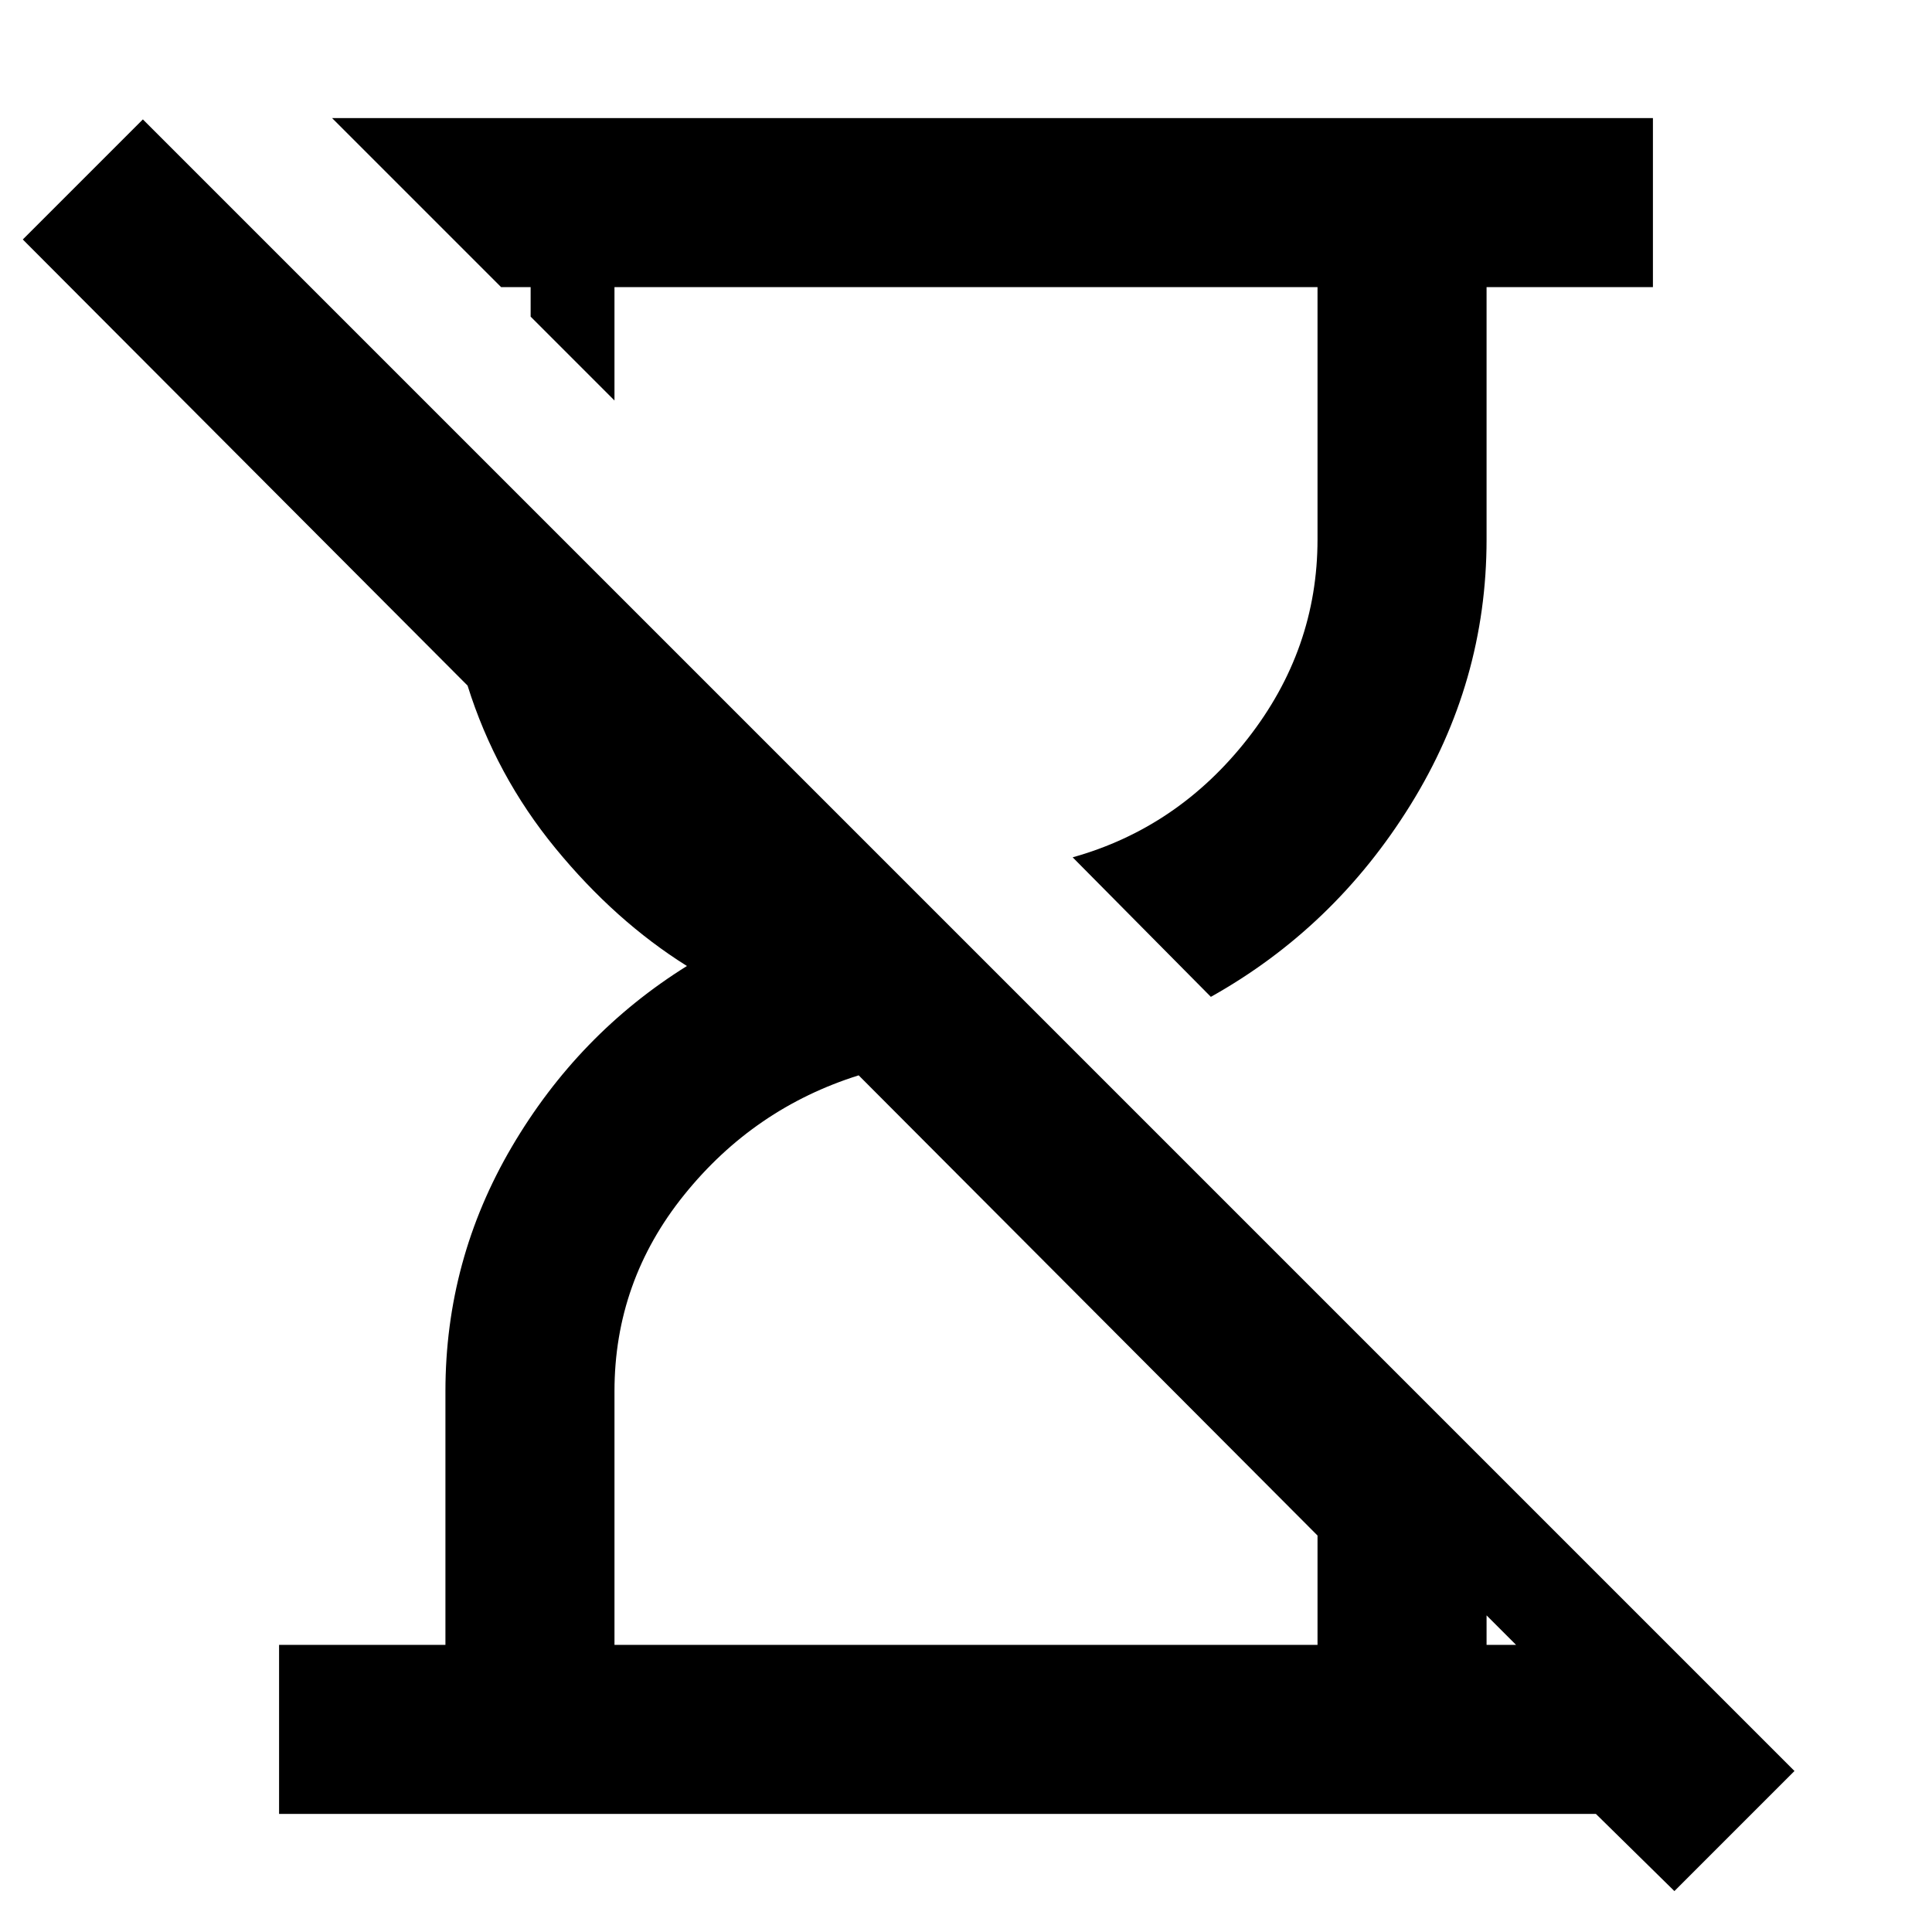 <svg xmlns="http://www.w3.org/2000/svg" height="40" viewBox="0 -960 960 960" width="40"><path d="m832-20.33-39-38.34H138.67v-84h82.66v-126q0-65.33 33-121.5 33-56.16 87-89.83-35.66-22.33-65.33-58.5t-43.67-80.83L11.33-841 71-900.67 891.67-80 832-20.33ZM601.67-464.67 533-534q52.33-14.67 87-59t34.67-99v-125.33H305.33V-761l-41.66-41.67v-14.66H249l-84-84h656.33v84h-82.66V-692q0 71-37.84 132-37.83 61-99.16 95.33Zm-296.34 322h349.34V-197l-228-228.67q-52 16.34-86.67 59.34t-34.67 97.66v126Zm433.34 0h14.66l-14.66-14.66v14.66Z"/></svg>